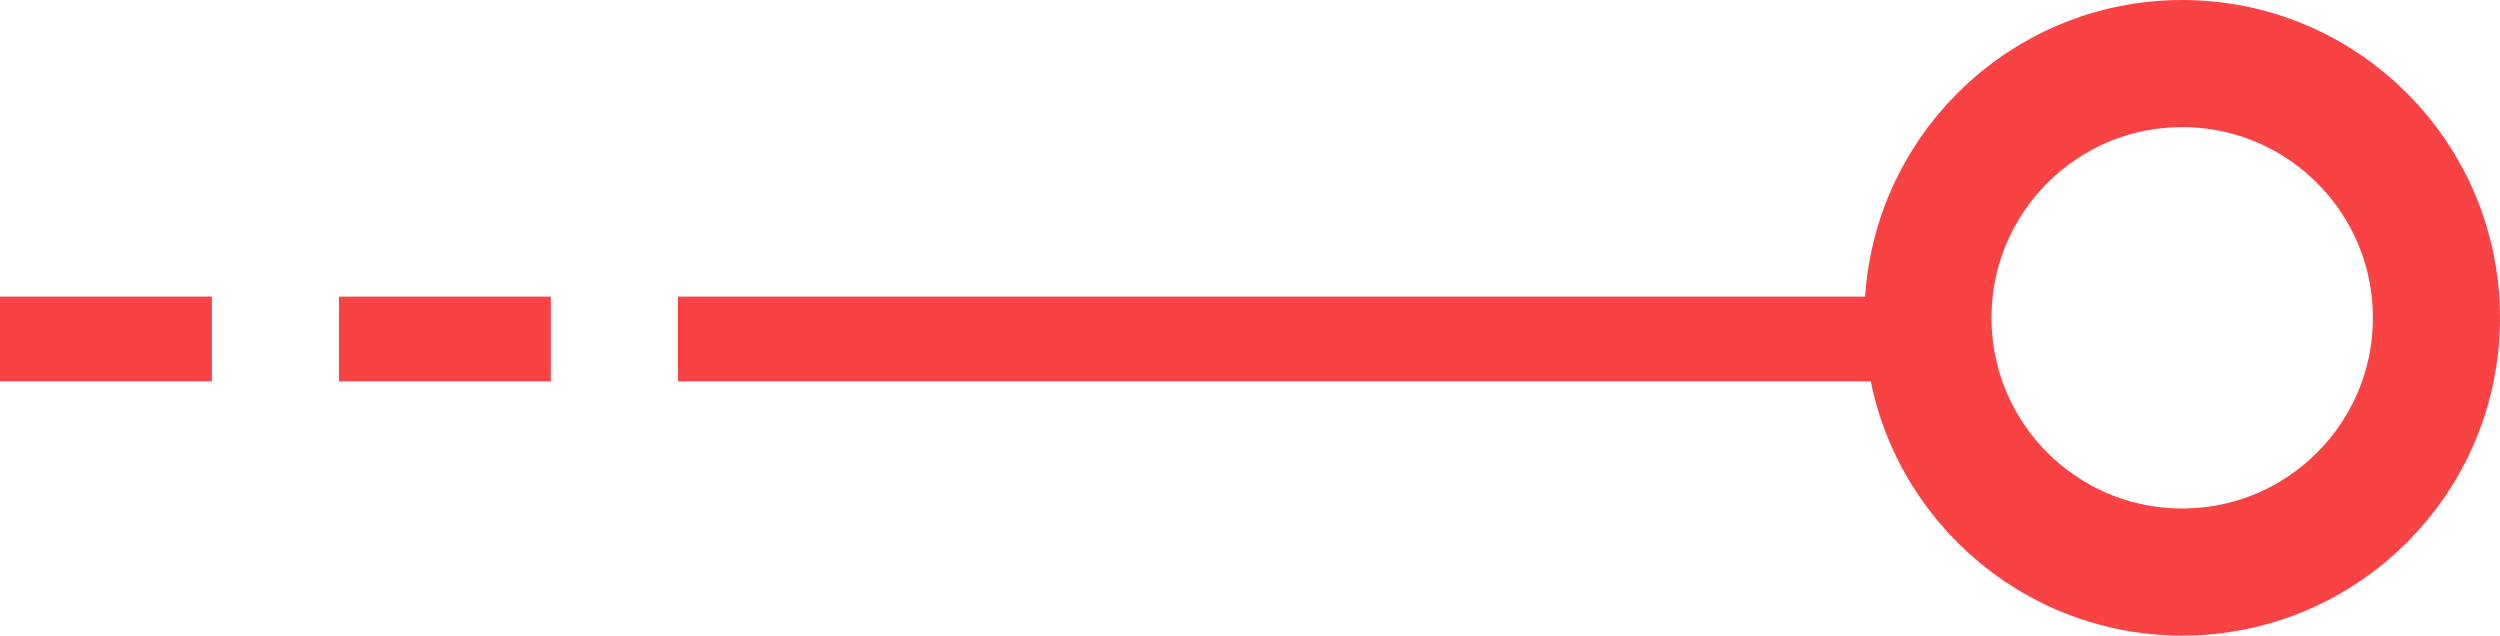 <svg width="59" height="15" viewBox="0 0 59 15" fill="none" >
<circle cx="51.5" cy="7.5" r="6" stroke="#F94244" stroke-width="3"/>
<line x1="45" y1="8" x2="16" y2="8" stroke="#F94244" stroke-width="2"/>
<line x1="13" y1="8" x2="8" y2="8" stroke="#F94244" stroke-width="2"/>
<line x1="5" y1="8" x2="-8.74228e-08" y2="8" stroke="#F94244" stroke-width="2"/>
</svg>
